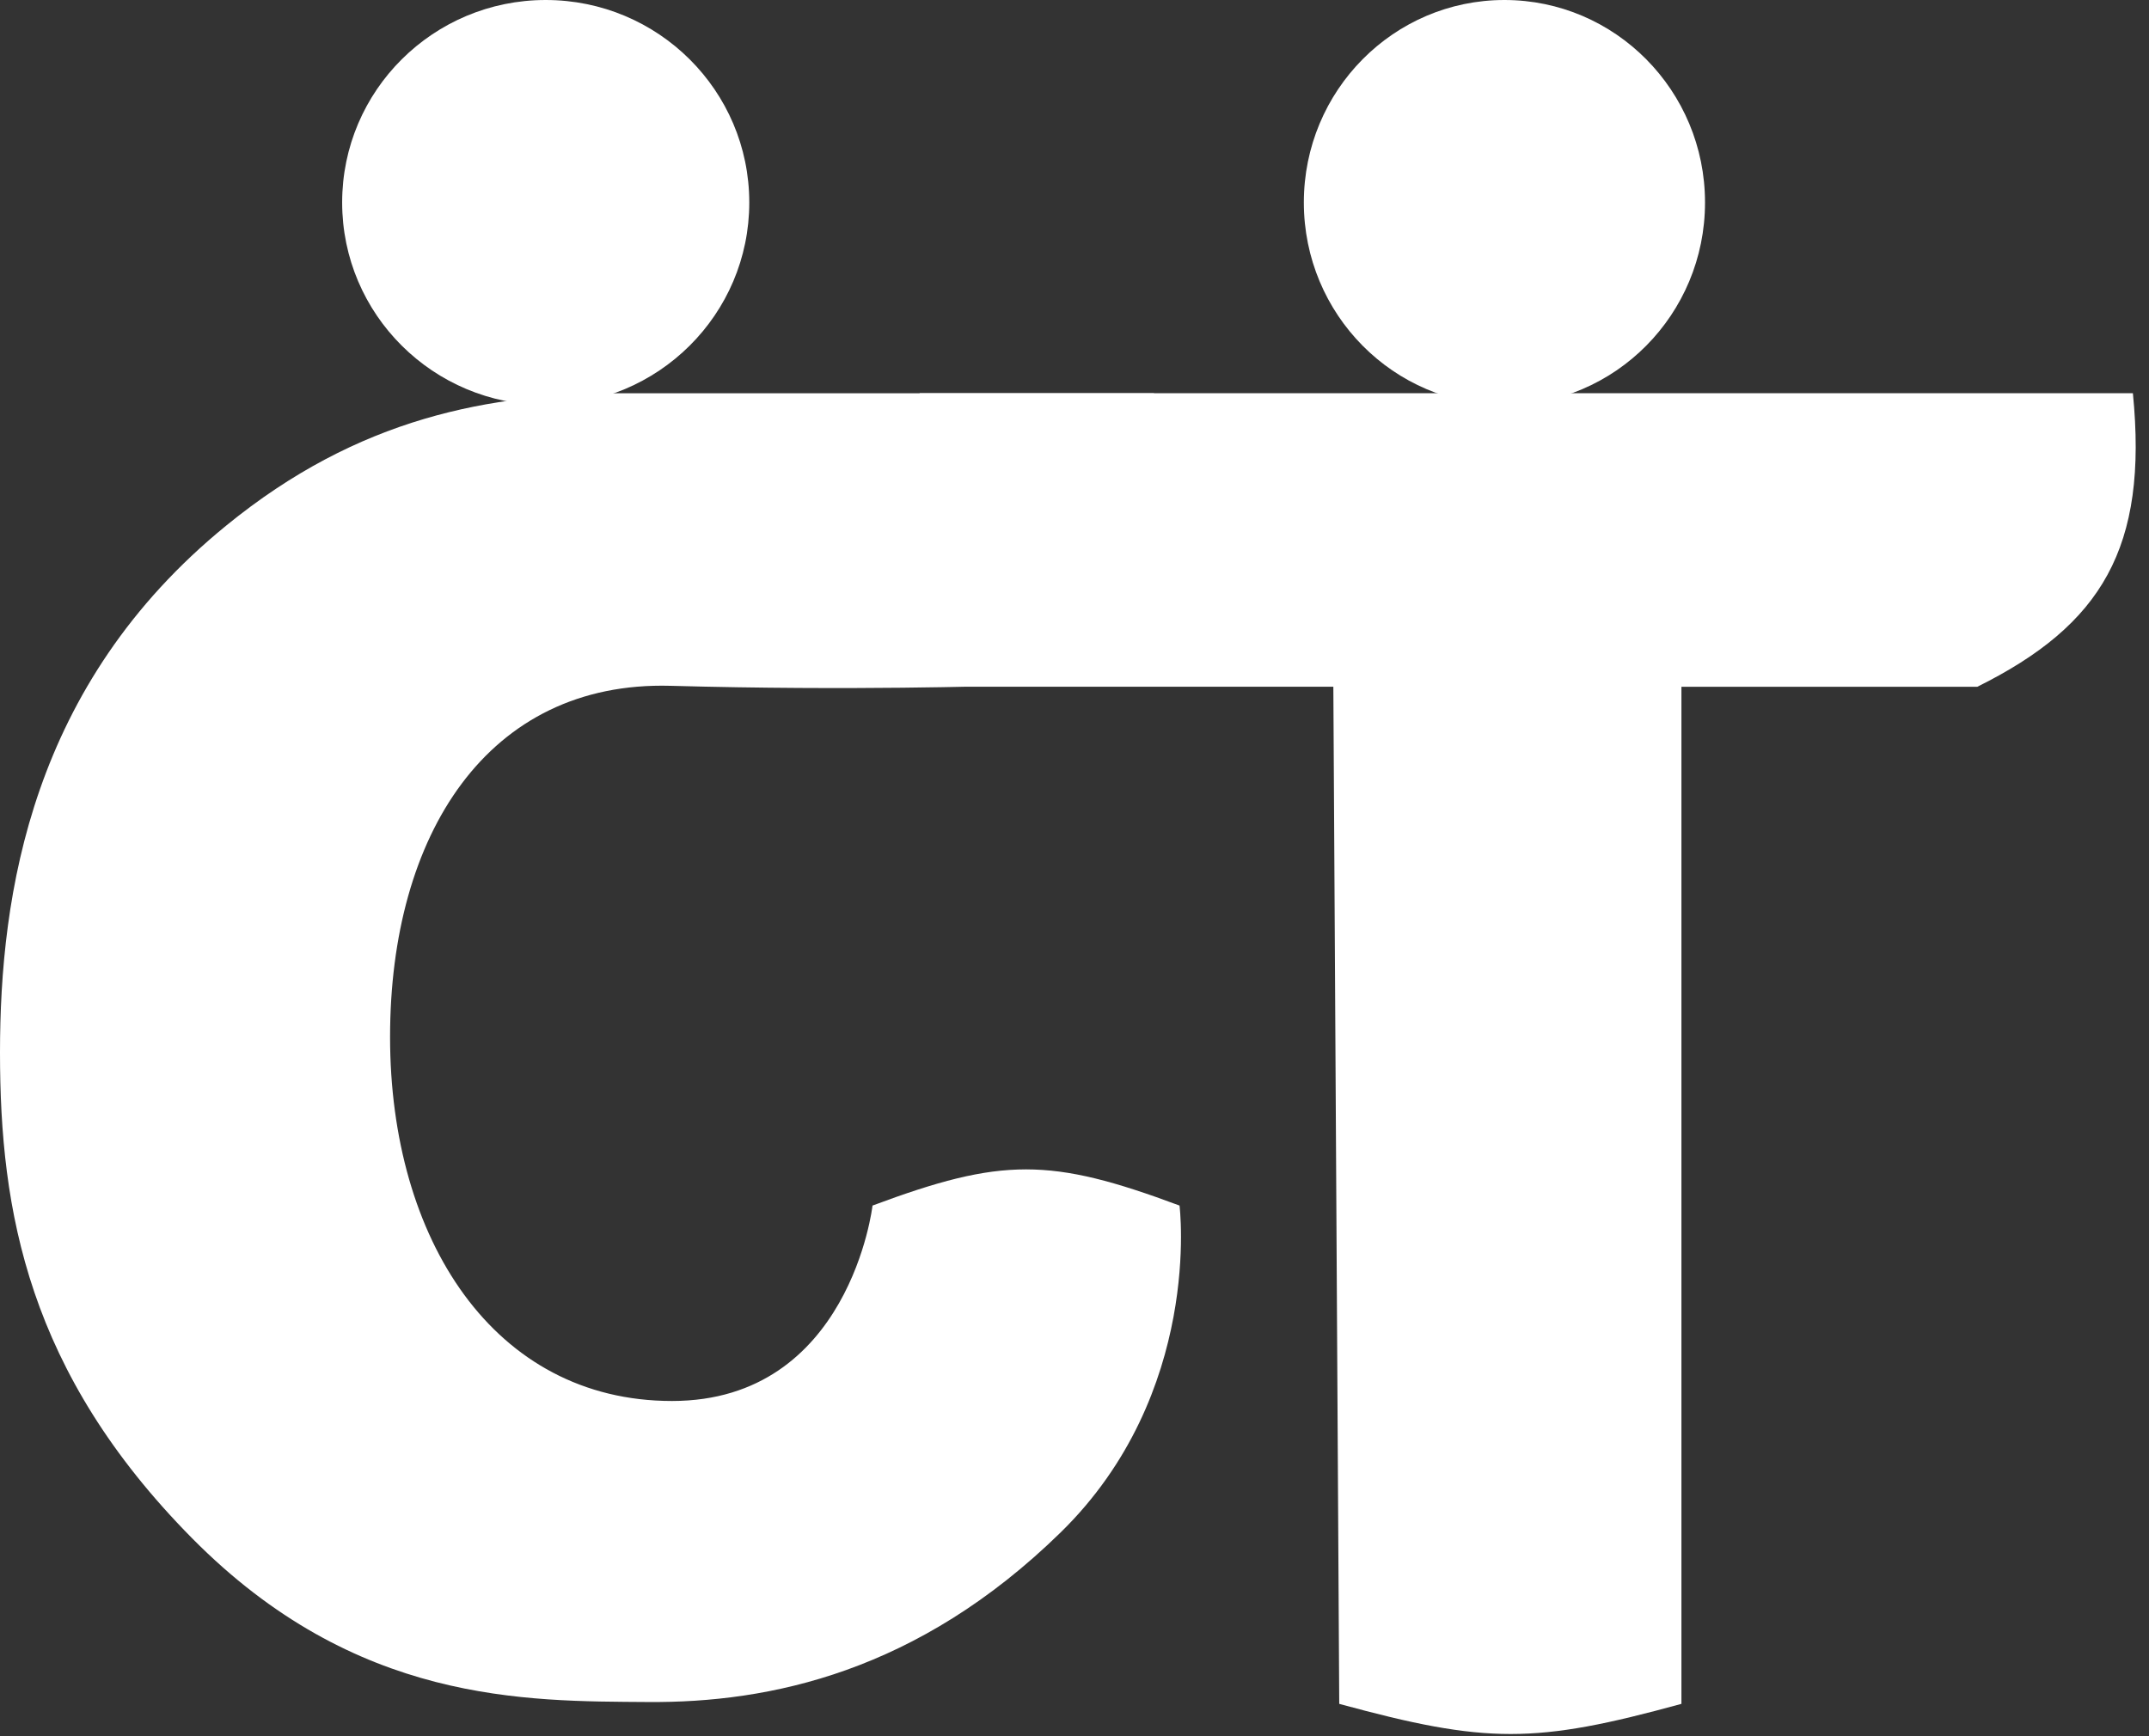 <svg xmlns="http://www.w3.org/2000/svg" width="125" height="101" viewBox="0 0 125 101" fill="none"><rect x="0" y="0" width="125" height="101" fill="#333333" stroke="none"/><g fill="#fff" clip-path="url(#a)"><path d="M31.743 23.561c6.539 0 11.84-5.274 11.84-11.78C43.582 5.274 38.281 0 31.742 0s-11.84 5.274-11.84 11.78c0 6.507 5.301 11.781 11.84 11.781ZM87.507 23.561c6.444 0 11.668-5.274 11.668-11.78C99.175 5.274 93.951 0 87.507 0 81.064 0 75.84 5.274 75.84 11.78c0 6.507 5.224 11.781 11.667 11.781Z"/><path d="M115.016 39.955c7.238-3.595 9.936-8.089 9.047-17.077H53.501c-3.619 4.494-3.619 13.482.015 17.077h24.04l.343 59.175c8.567 2.338 11.387 2.338 19.904 0V39.955h17.213Z"/><path d="M58.05 39.9s-8.41.295-19.048 0c-10.641-.29-16.313 8.663-16.313 20.431 0 11.765 6.04 21.178 16.398 21.178 10.348 0 11.665-11.37 11.665-11.37 7.519-2.806 10.338-2.806 17.857 0 0 0 1.376 10.924-6.931 19.033-8.295 8.102-16.884 9.906-23.99 9.851-7.117-.051-16.984.113-26.52-9.534C1.618 79.826 0 70.453 0 61.24c0-9.213 1.807-21.411 13.153-30.657 7.697-6.288 15.311-7.704 23.128-7.704H67.12c.397 8.453-1.814 14.334-9.07 17.022Z"/></g><defs><clipPath id="a"><path fill="#fff" d="M0 0h125v101H0z"/></clipPath></defs></svg>
